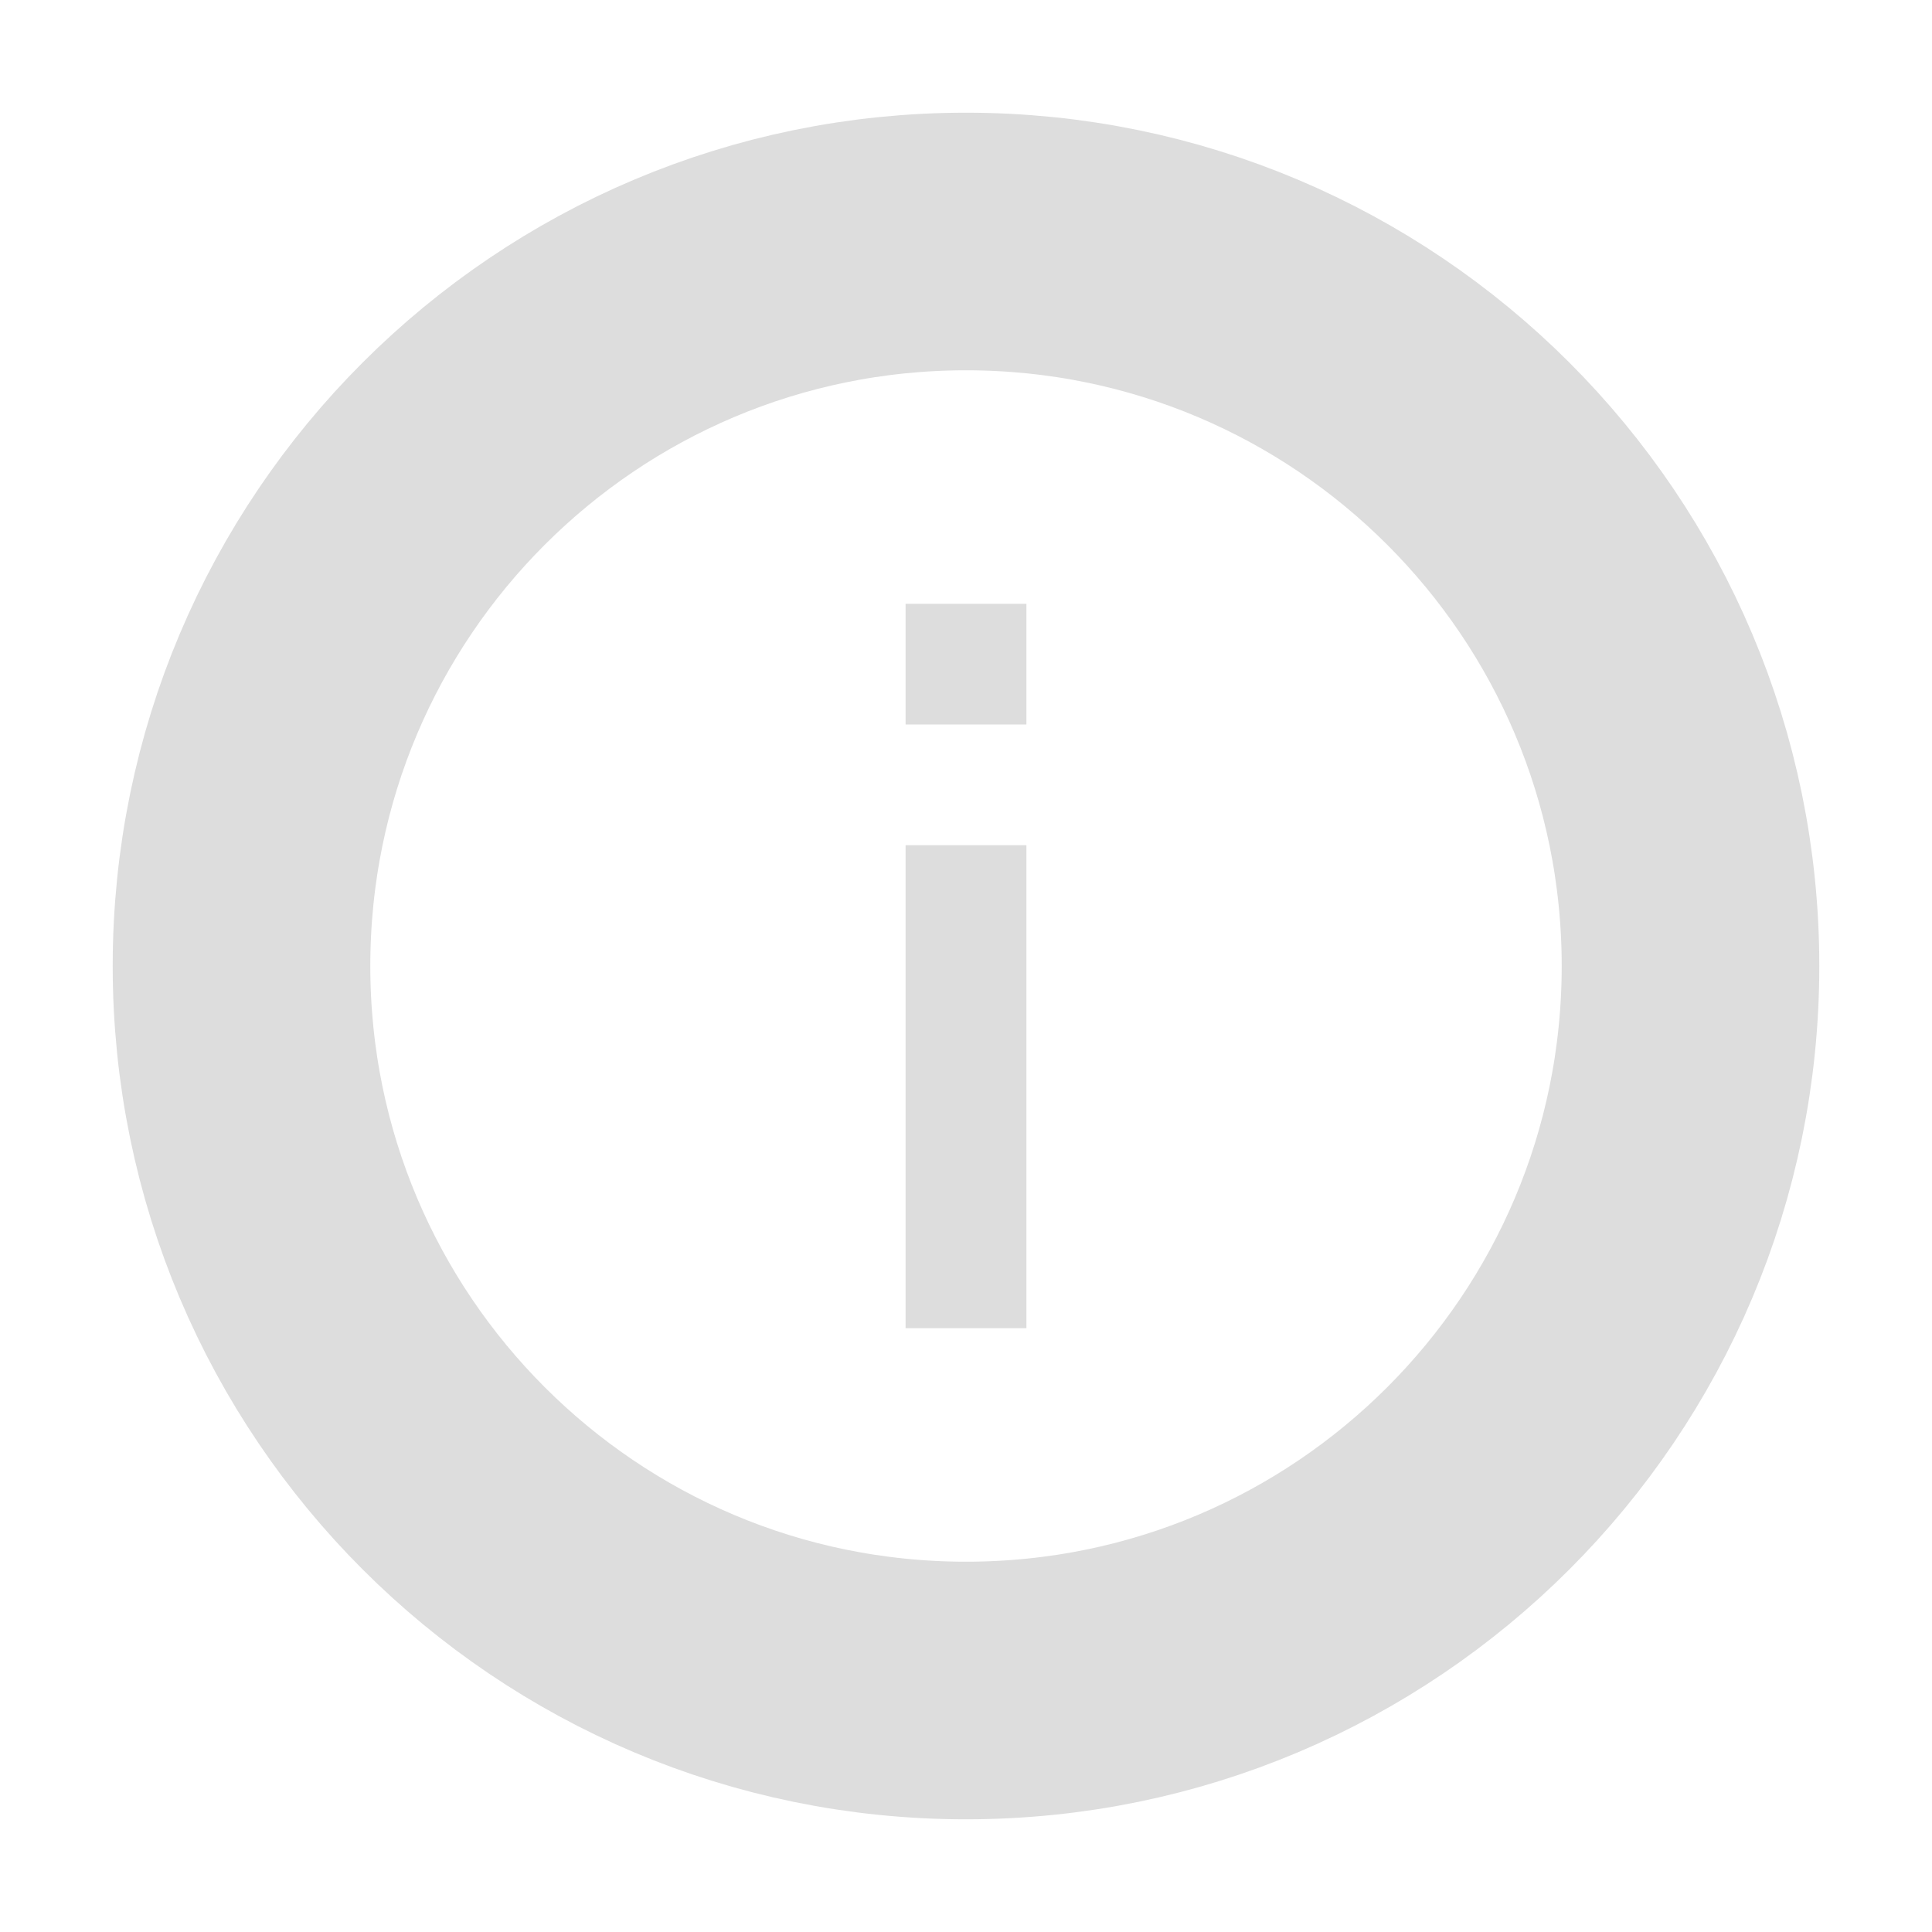 <svg width="15" height="15" viewBox="0 0 15 15" fill="none" xmlns="http://www.w3.org/2000/svg">
<g clip-path="url(#clip0_18_361)">
<path d="M7.031 6.562H7.969V10.312H7.031V6.562ZM7.031 4.688H7.969V5.625H7.031V4.688Z" fill="#DDDDDD"/>
<path d="M7.5 13.125C10.607 13.125 13.125 10.607 13.125 7.5C13.125 4.393 10.607 1.875 7.5 1.875C4.393 1.875 1.875 4.393 1.875 7.5C1.875 10.607 4.393 13.125 7.5 13.125Z" stroke="#DDDDDD" stroke-width="2" stroke-miterlimit="10"/>
</g>
<defs>
<clipPath id="clip0_18_361">
<rect width="15" height="15" fill="white"/>
</clipPath>
</defs>
</svg>
